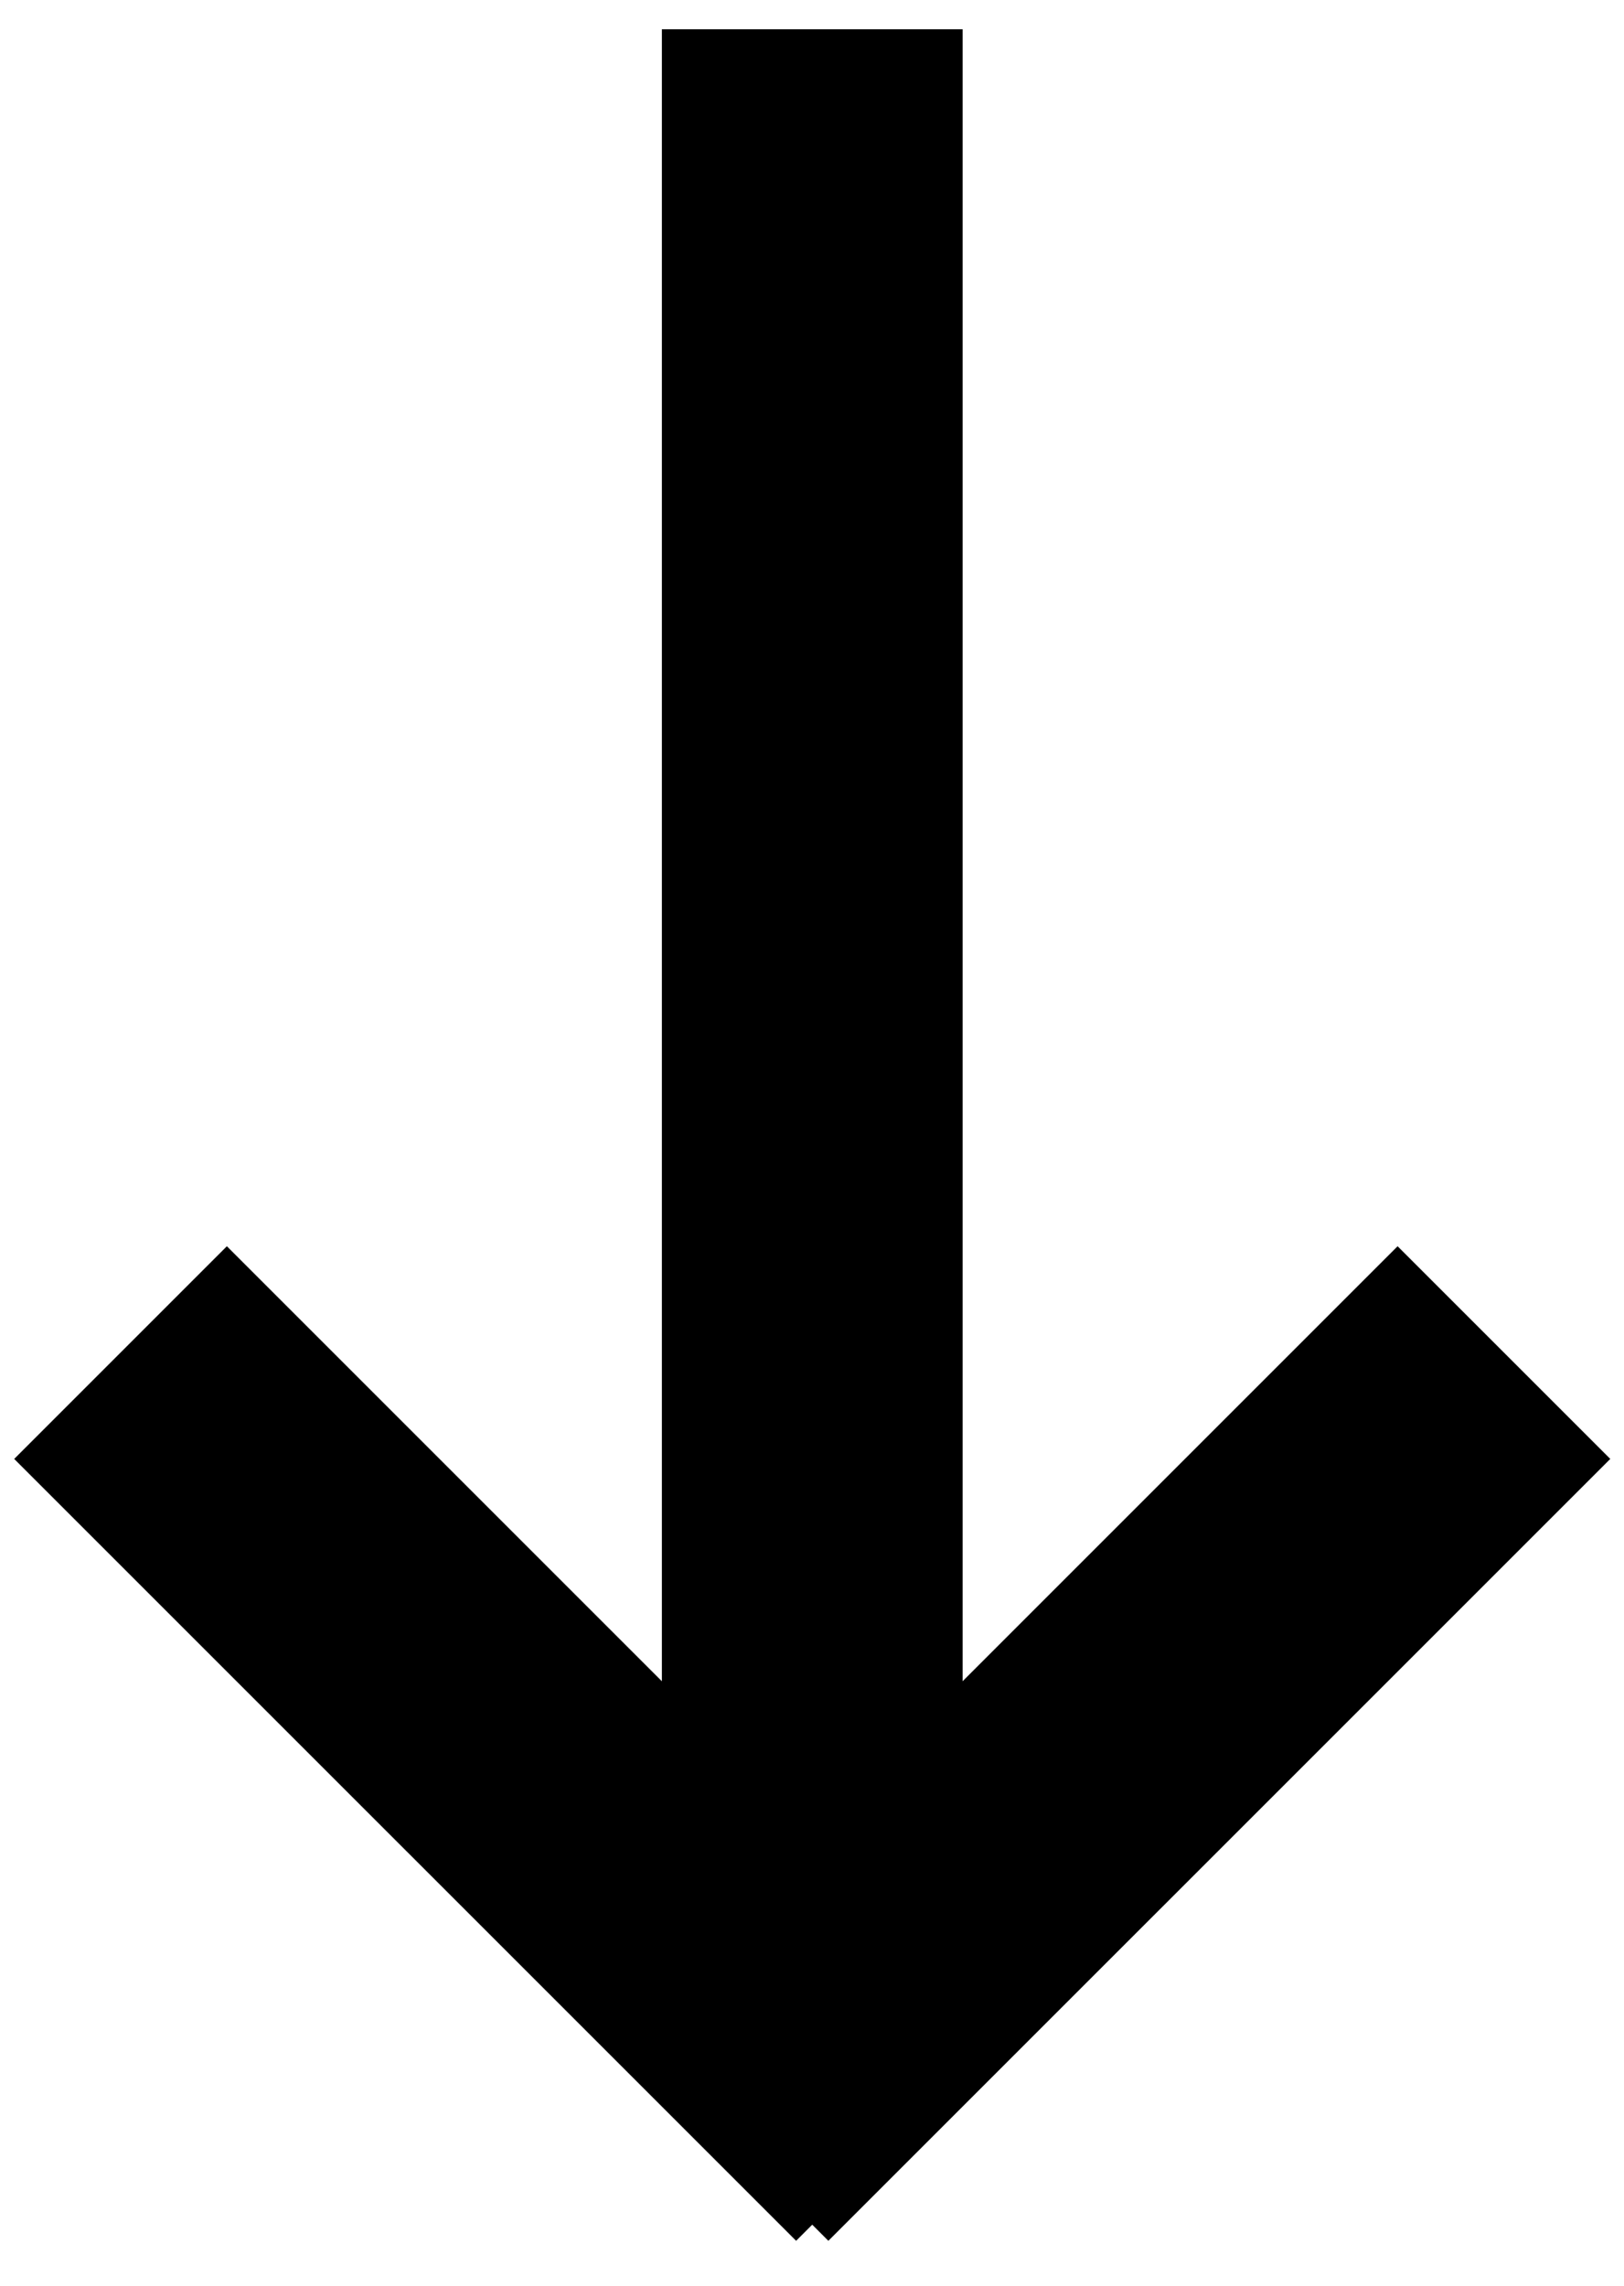 <?xml version="1.0" encoding="UTF-8" standalone="no"?>
<svg width="27px" height="38px" viewBox="0 0 27 38" version="1.1" xmlns="http://www.w3.org/2000/svg" xmlns:xlink="http://www.w3.org/1999/xlink" xmlns:sketch="http://www.bohemiancoding.com/sketch/ns">
    <!-- Generator: Sketch 3.3.2 (12043) - http://www.bohemiancoding.com/sketch -->
    <title>arrow-down</title>
    <desc>Created with Sketch.</desc>
    <defs></defs>
    <g id="Page-1" stroke="none" stroke-width="1" fill="none" fill-rule="evenodd" sketch:type="MSPage">
        <path d="M26.772,24.255 L13.772,37.254 L13.504,36.986 L13.236,37.254 L0.236,24.255 L3.772,20.719 L11.004,27.951 L11.004,0.487 L16.004,0.487 L16.004,27.951 L23.236,20.719 L26.772,24.255 L26.772,24.255 Z" id="arrow-down" fill="#000000" sketch:type="MSShapeGroup"></path>
    </g>
</svg>